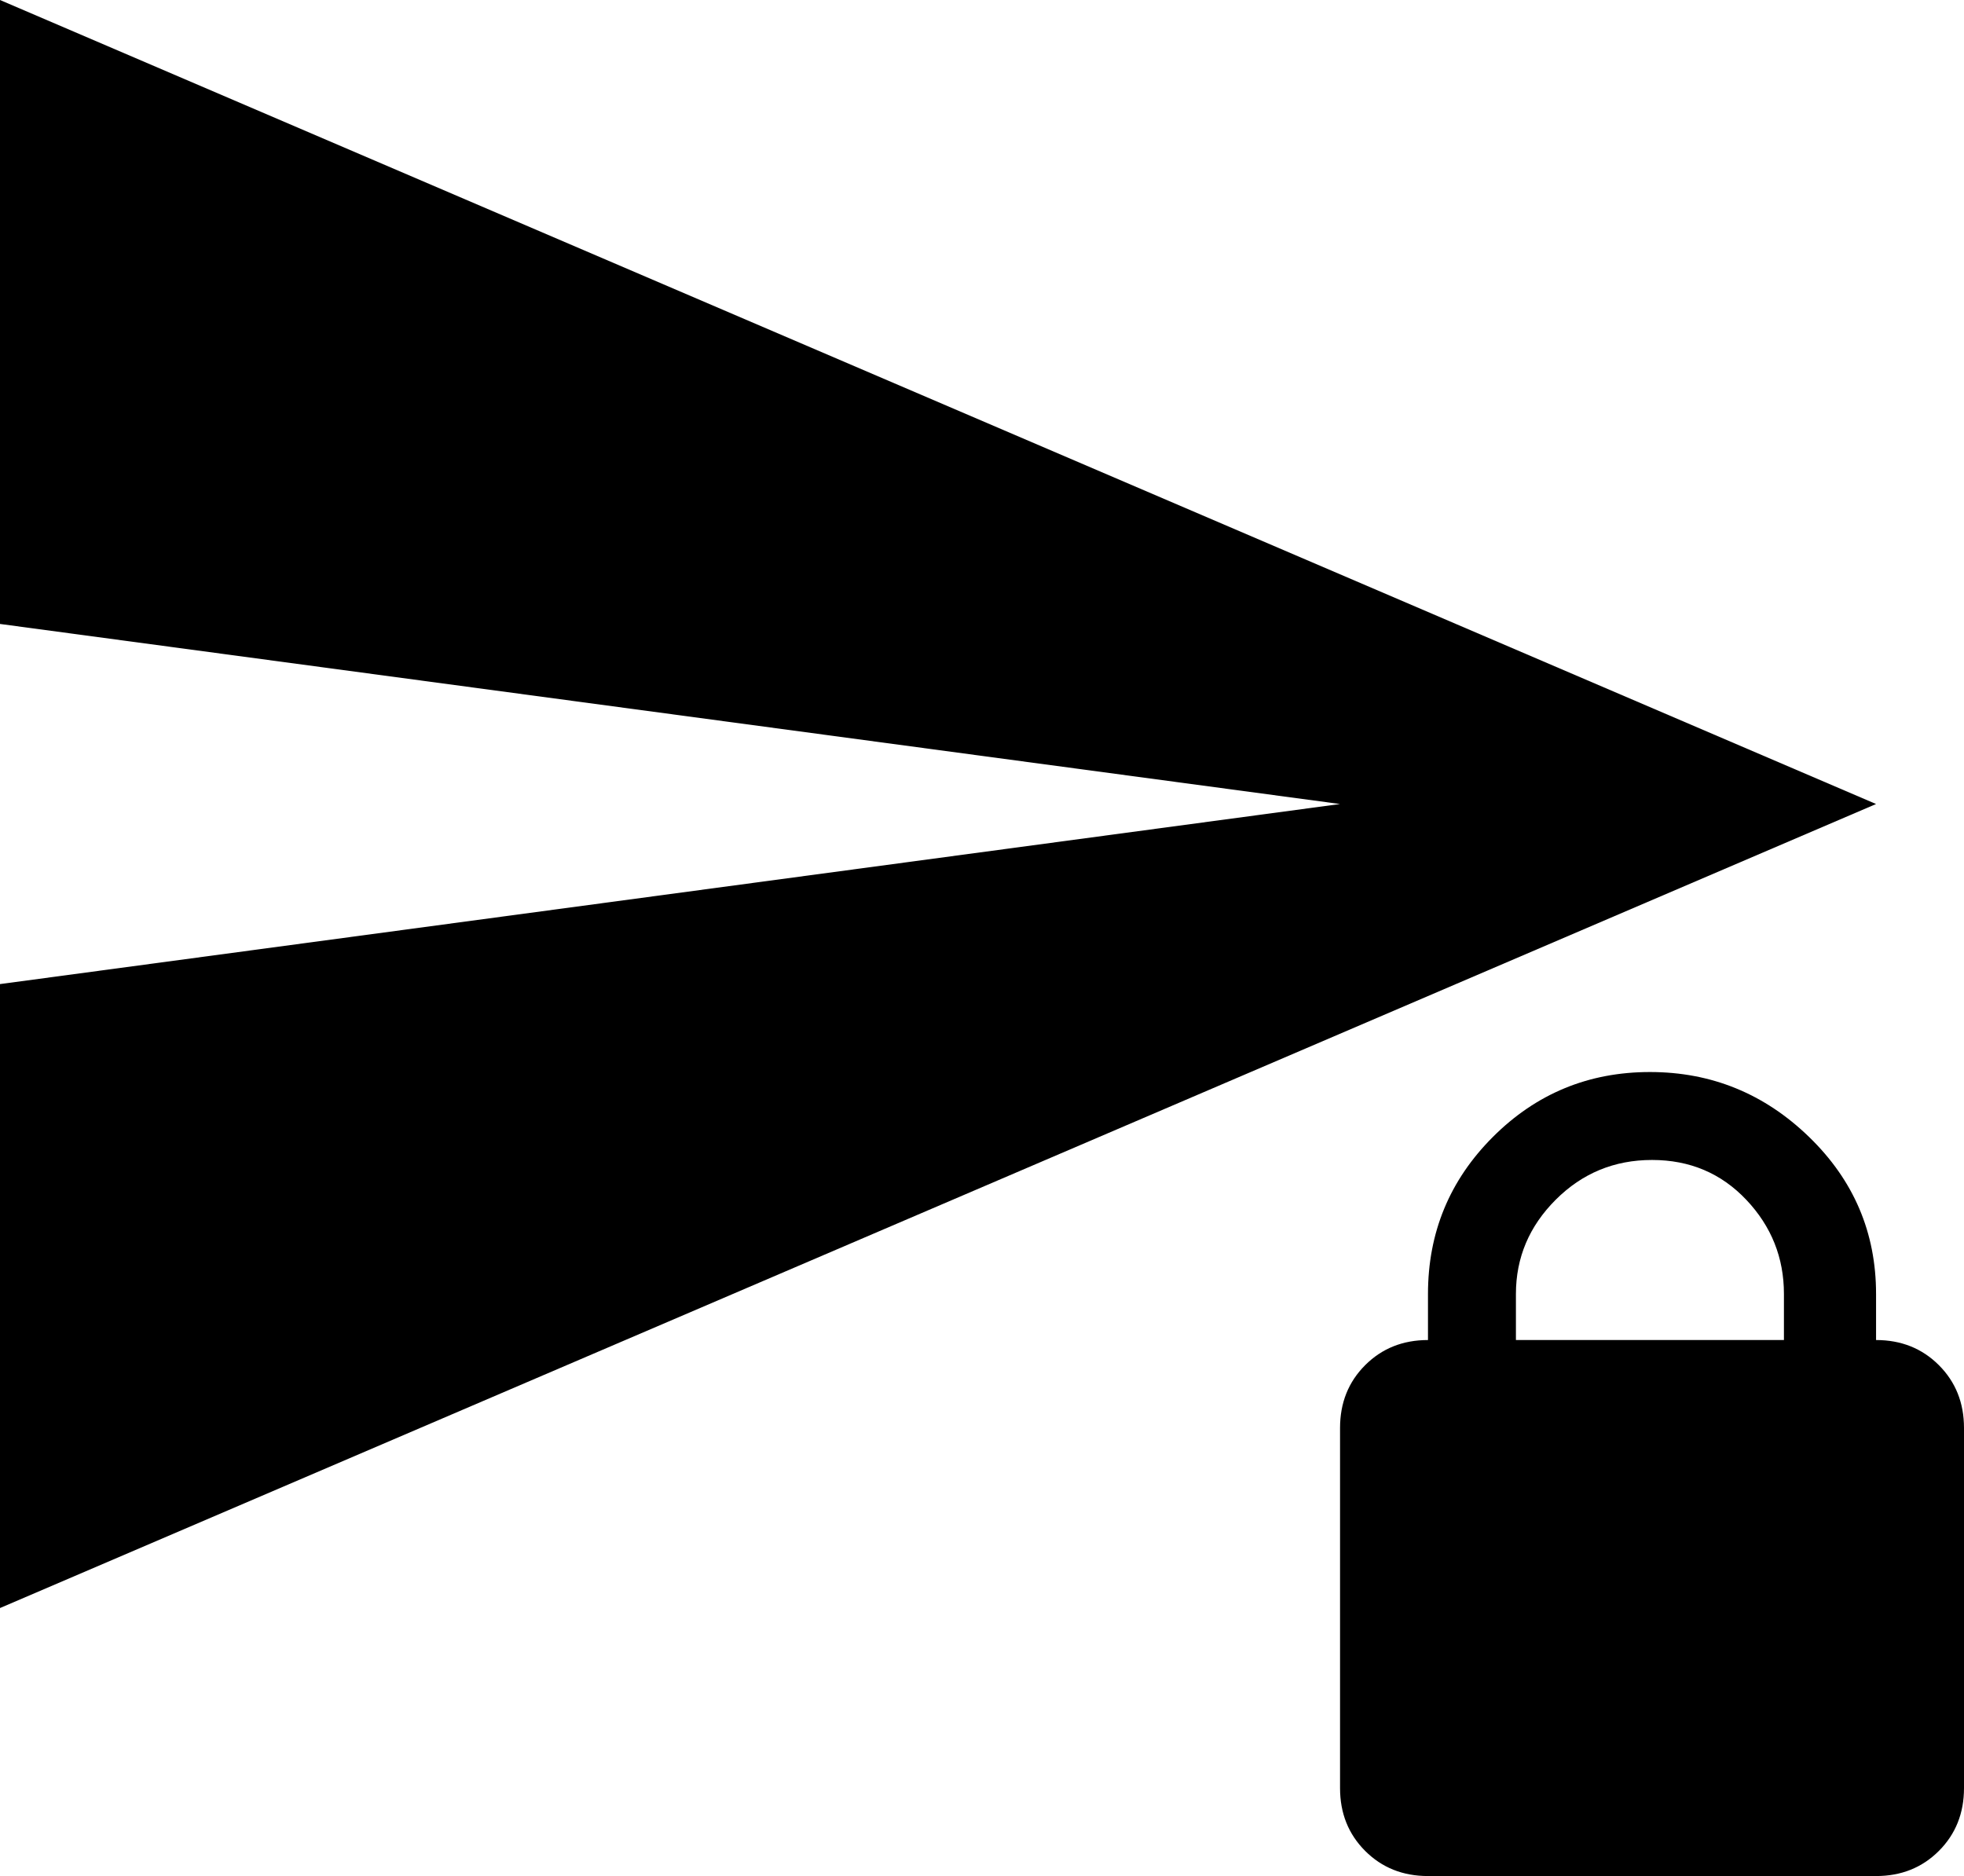 <svg xmlns="http://www.w3.org/2000/svg" viewBox="43 -64 469 448">
      <g transform="scale(1 -1) translate(0 -320)">
        <path d="M491 64V75Q491 97 475.0 112.5Q459 128 437.0 128.0Q415 128 399.5 112.5Q384 97 384 75V64Q375 64 369.0 58.0Q363 52 363 43V-43Q363 -52 369.0 -58.0Q375 -64 384 -64H491Q500 -64 506.0 -58.0Q512 -52 512 -43V43Q512 52 506.0 58.0Q500 64 491 64ZM469 64H405V75Q405 88 414.5 97.5Q424 107 437.5 107.0Q451 107 460.0 97.5Q469 88 469 75ZM491 192 43 0V149L363 192L43 235V384Z" />
      </g>
    </svg>
